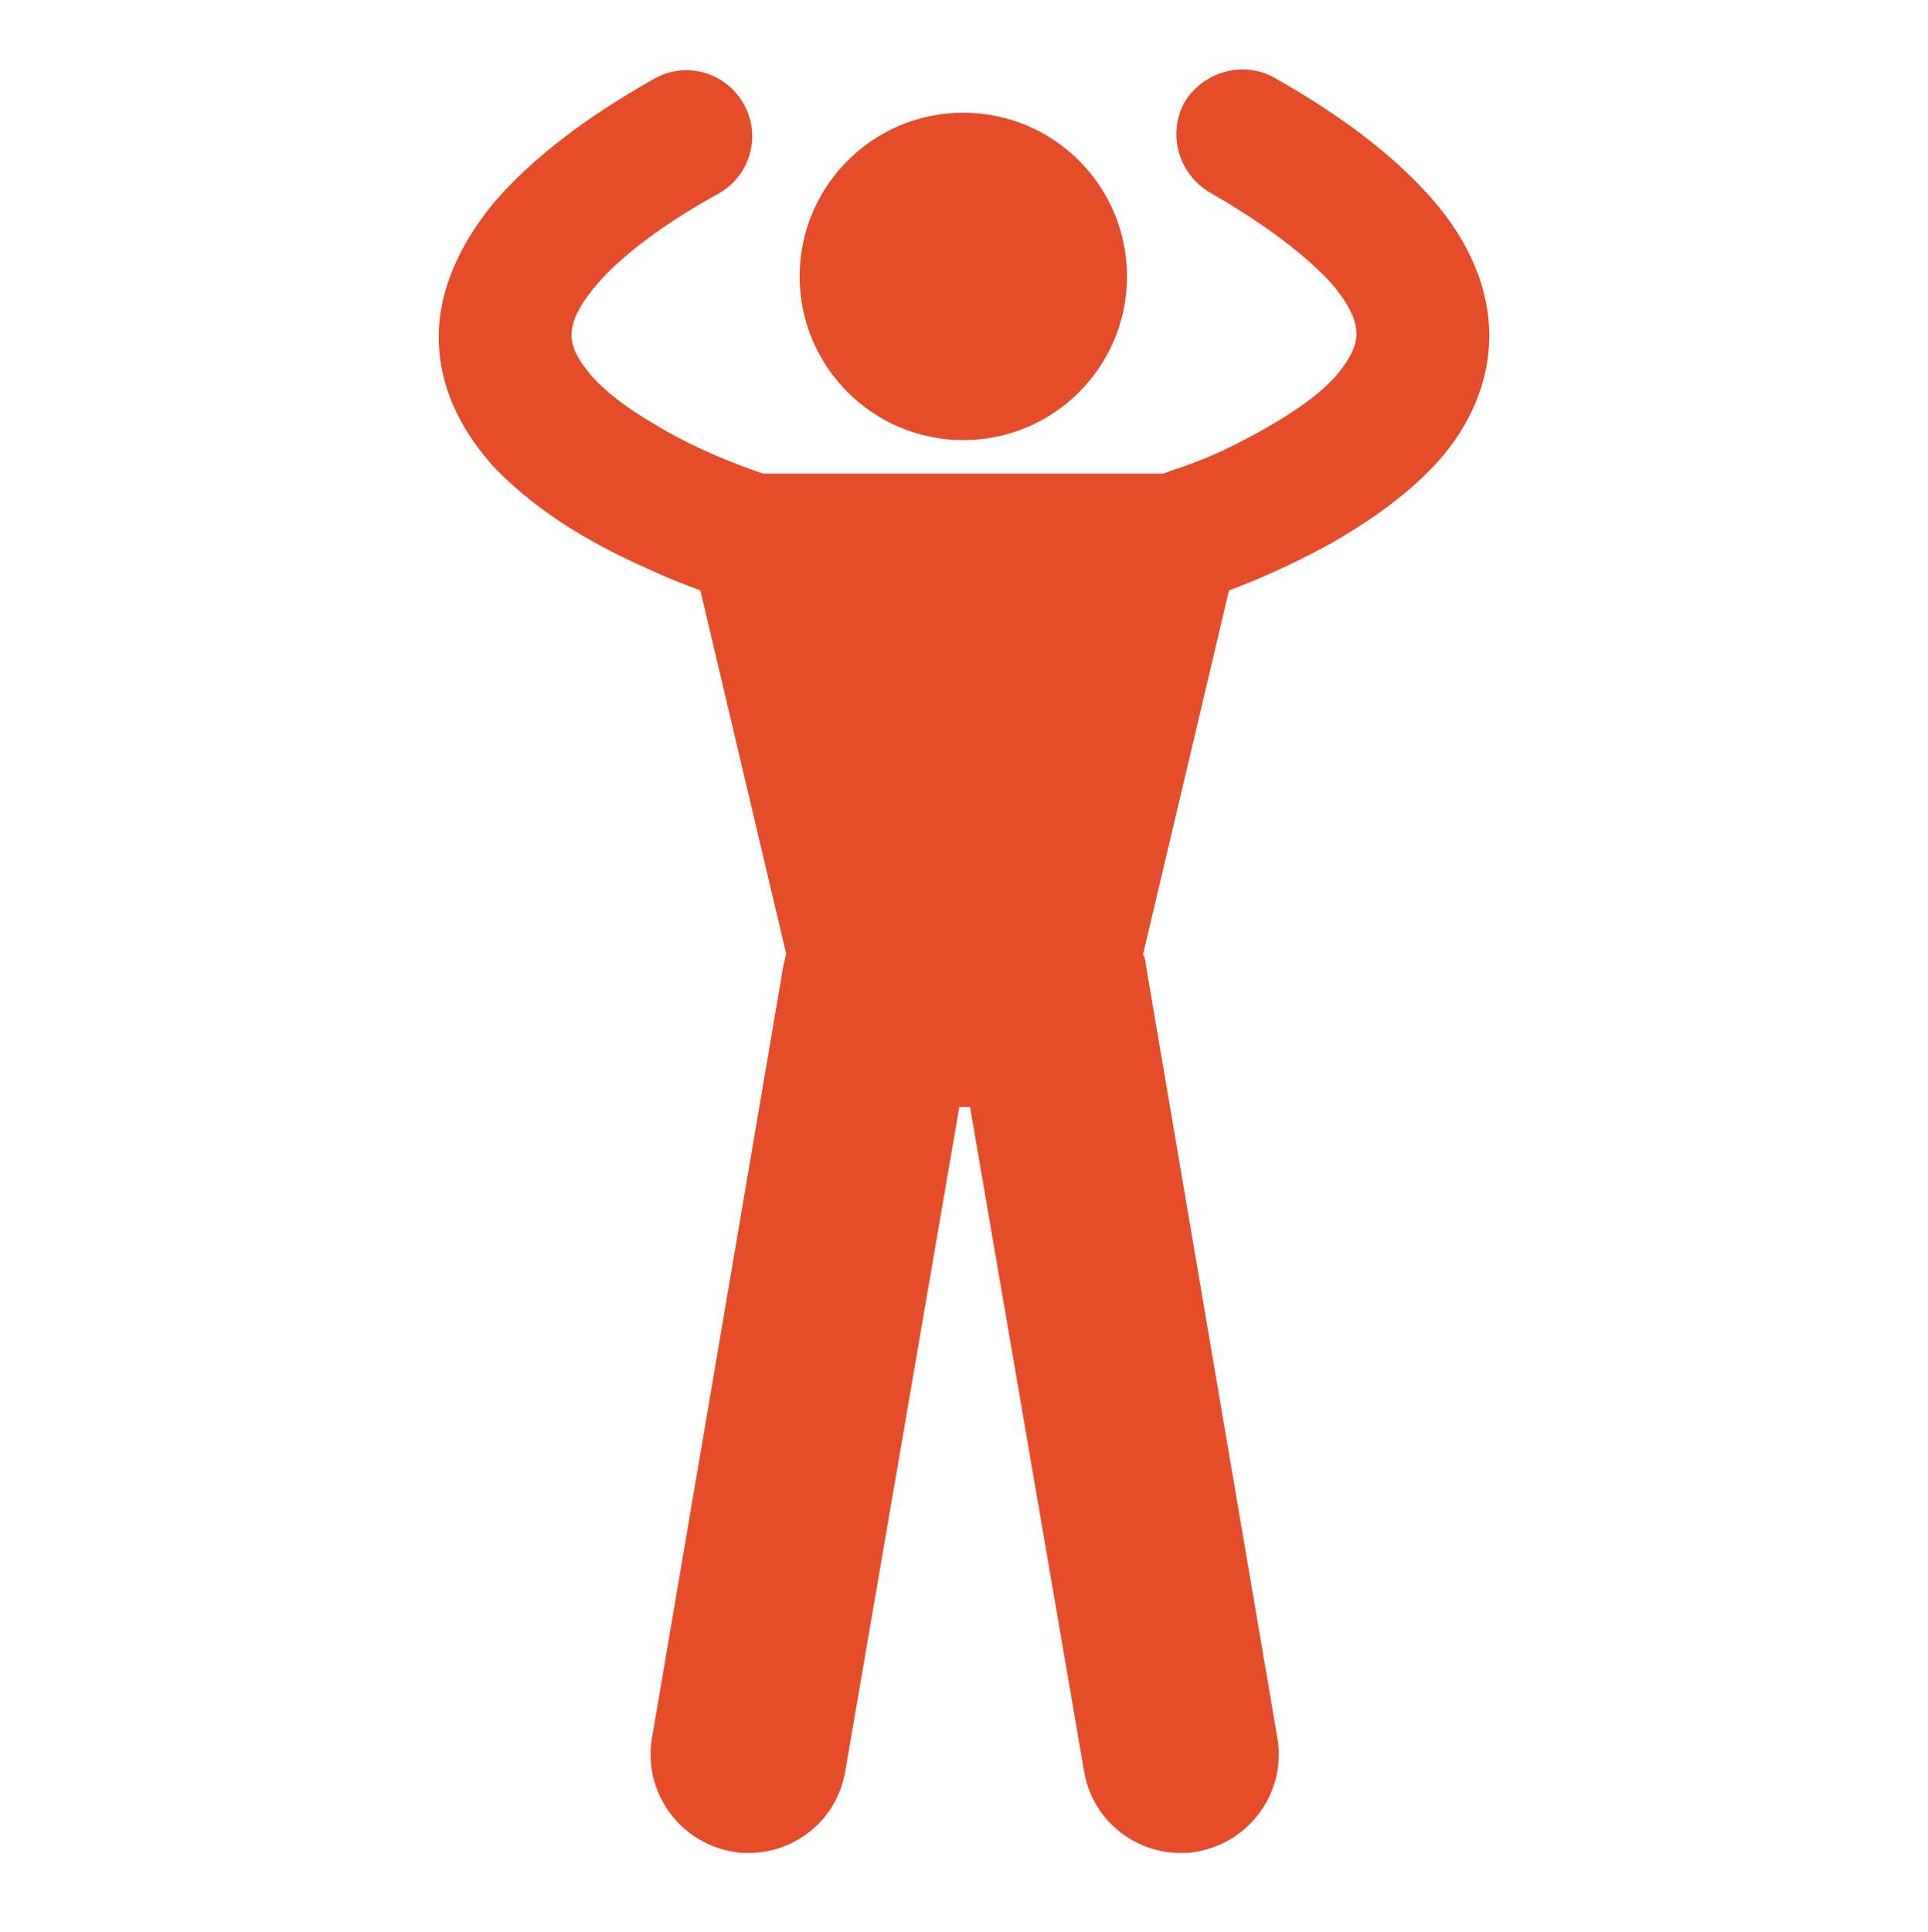 <?xml version="1.0" encoding="utf-8"?>
<!-- Generator: Adobe Illustrator 19.1.0, SVG Export Plug-In . SVG Version: 6.00 Build 0)  -->
<svg version="1.1" id="Layer_1" xmlns="http://www.w3.org/2000/svg" xmlns:xlink="http://www.w3.org/1999/xlink" x="0px" y="0px"
	 viewBox="-233 244.6 143.7 144" style="enable-background:new -233 244.6 143.7 144;" xml:space="preserve">
<style type="text/css">
	.st0{fill:#E44C2A;}
</style>
<g>
	<ellipse class="st0" cx="-161.2" cy="265.2" rx="12.2" ry="12.2"/>
	<path class="st0" d="M-184.7,287c1.5,0.7,2.8,1.2,3.9,1.6l6.4,27.1c-0.1,0.3-0.1,0.5-0.2,0.8l-9.8,57.6c-0.7,4,2,7.8,6,8.5
		c0.4,0.1,0.8,0.1,1.2,0.1c3.5,0,6.6-2.5,7.2-6.1l8.5-49.5h0.8l8.5,49.5c0.6,3.6,3.7,6.1,7.2,6.1c0.4,0,0.8,0,1.2-0.1
		c4-0.7,6.7-4.5,6-8.5l-9.8-57.6c0-0.3-0.1-0.5-0.2-0.8l6.4-27.1c1.9-0.7,4.7-1.9,7.6-3.5c2.6-1.5,5.3-3.3,7.6-5.7
		c2.3-2.4,4.2-5.8,4.2-9.8c0-3.5-1.5-7-4.2-10.1c-2.7-3.1-6.5-6.1-11.8-9.1c-2.3-1.3-5.3-0.5-6.7,1.8c-1.3,2.3-0.5,5.3,1.8,6.7
		c4.7,2.7,7.6,5.1,9.2,6.9c1.6,1.9,1.8,3,1.8,3.7c0,0.8-0.4,1.8-1.6,3.2c-1.8,2-5.3,4-8.2,5.4c-1.5,0.7-2.8,1.2-3.8,1.5
		c-0.3,0.1-0.5,0.2-0.8,0.3c-0.2,0-0.4,0-0.5,0h-28.8c-0.2,0-0.4,0-0.5,0c-1.5-0.5-5.1-1.8-8.3-3.8c-1.9-1.1-3.6-2.4-4.6-3.6
		c-1.1-1.3-1.4-2.2-1.4-2.9c0-0.7,0.2-1.8,1.8-3.7c1.6-1.9,4.5-4.3,9.2-6.9c2.3-1.3,3.2-4.3,1.8-6.7c-1.3-2.3-4.3-3.2-6.7-1.8
		c-5.3,3-9.1,6-11.8,9.1c-2.6,3.1-4.2,6.6-4.2,10.1c0,4.1,2,7.4,4.2,9.8C-192.6,283.1-188.3,285.4-184.7,287z"/>
</g>
</svg>
